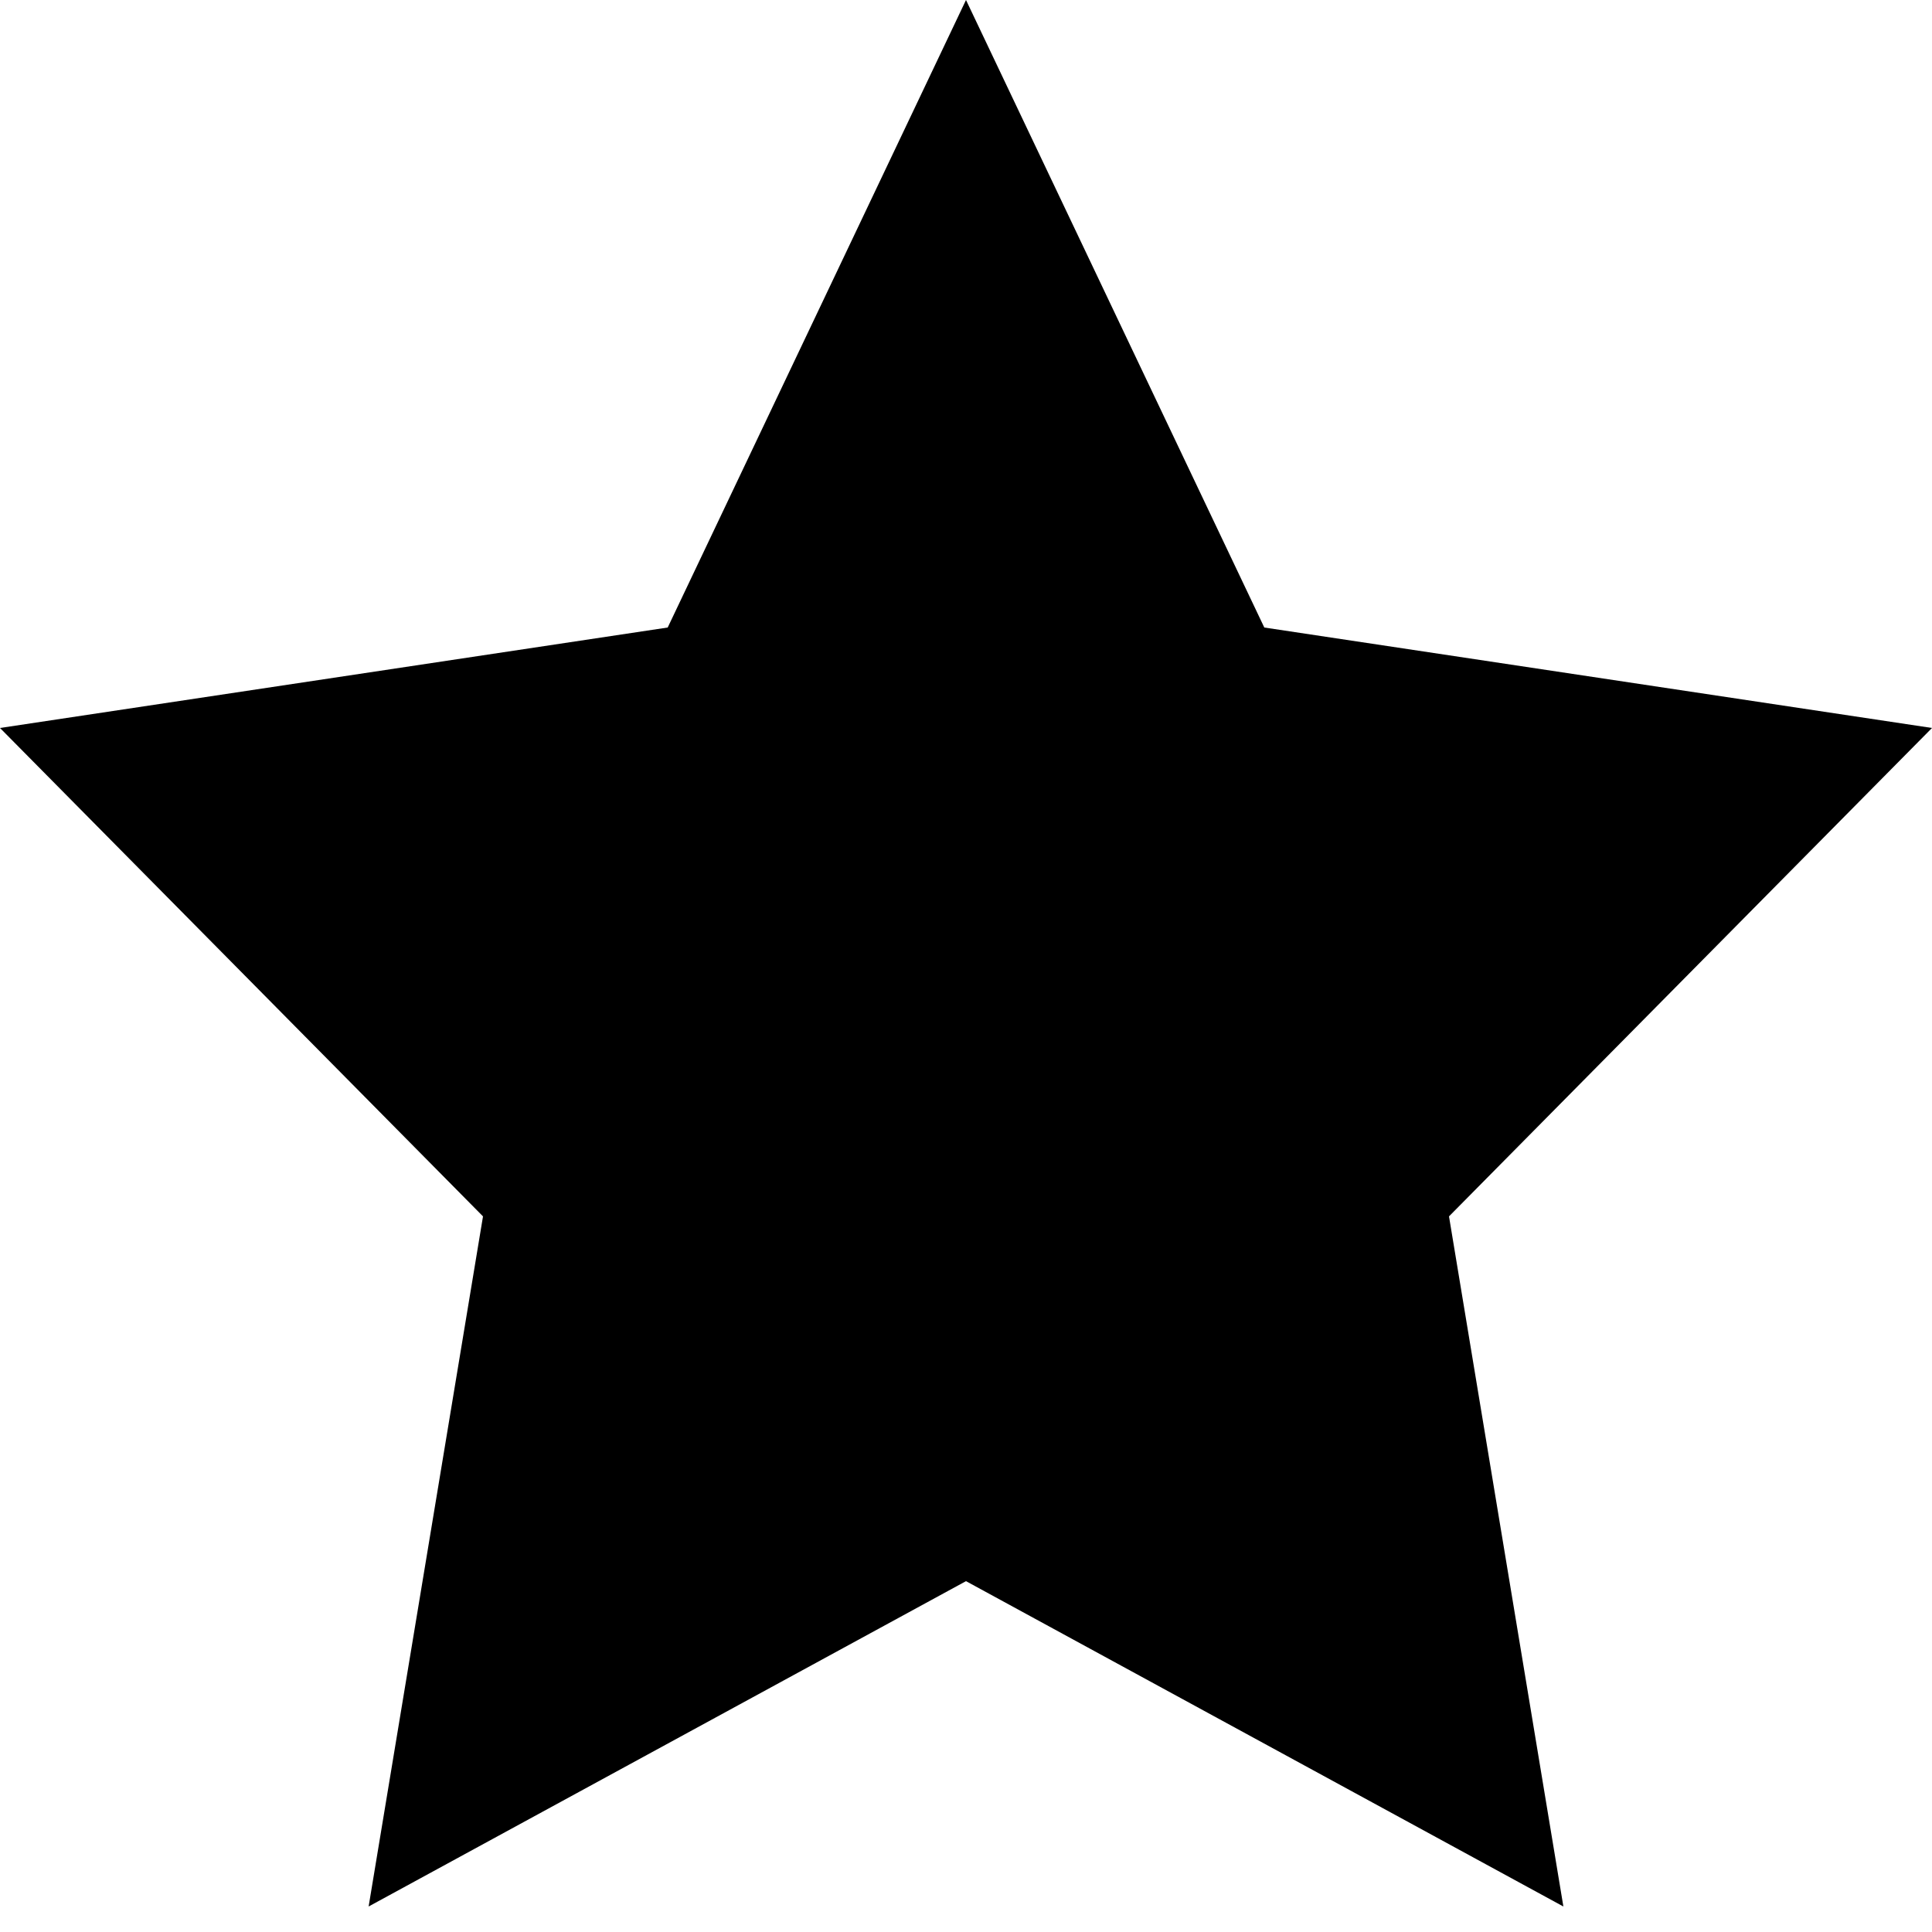 <?xml version="1.0" encoding="UTF-8" standalone="no"?>
<!DOCTYPE svg PUBLIC "-//W3C//DTD SVG 1.1//EN" "http://www.w3.org/Graphics/SVG/1.1/DTD/svg11.dtd">
<svg version="1.1" xmlns="http://www.w3.org/2000/svg" xmlns:xlink="http://www.w3.org/1999/xlink" preserveAspectRatio="xMidYMid meet" viewBox="0 0 25 25" width="25" height="25"><defs><path d="M16.36 8.12L25 9.42L18.75 15.74L20.23 24.67L12.5 20.46L4.77 24.67L6.25 15.74L0 9.42L8.64 8.12L12.5 0L16.36 8.12Z" id="e4eP2KiZT"></path></defs><g><g><g><use xlink:href="#e4eP2KiZT" opacity="1" fill="#000000" fill-opacity="1"></use></g></g></g></svg>